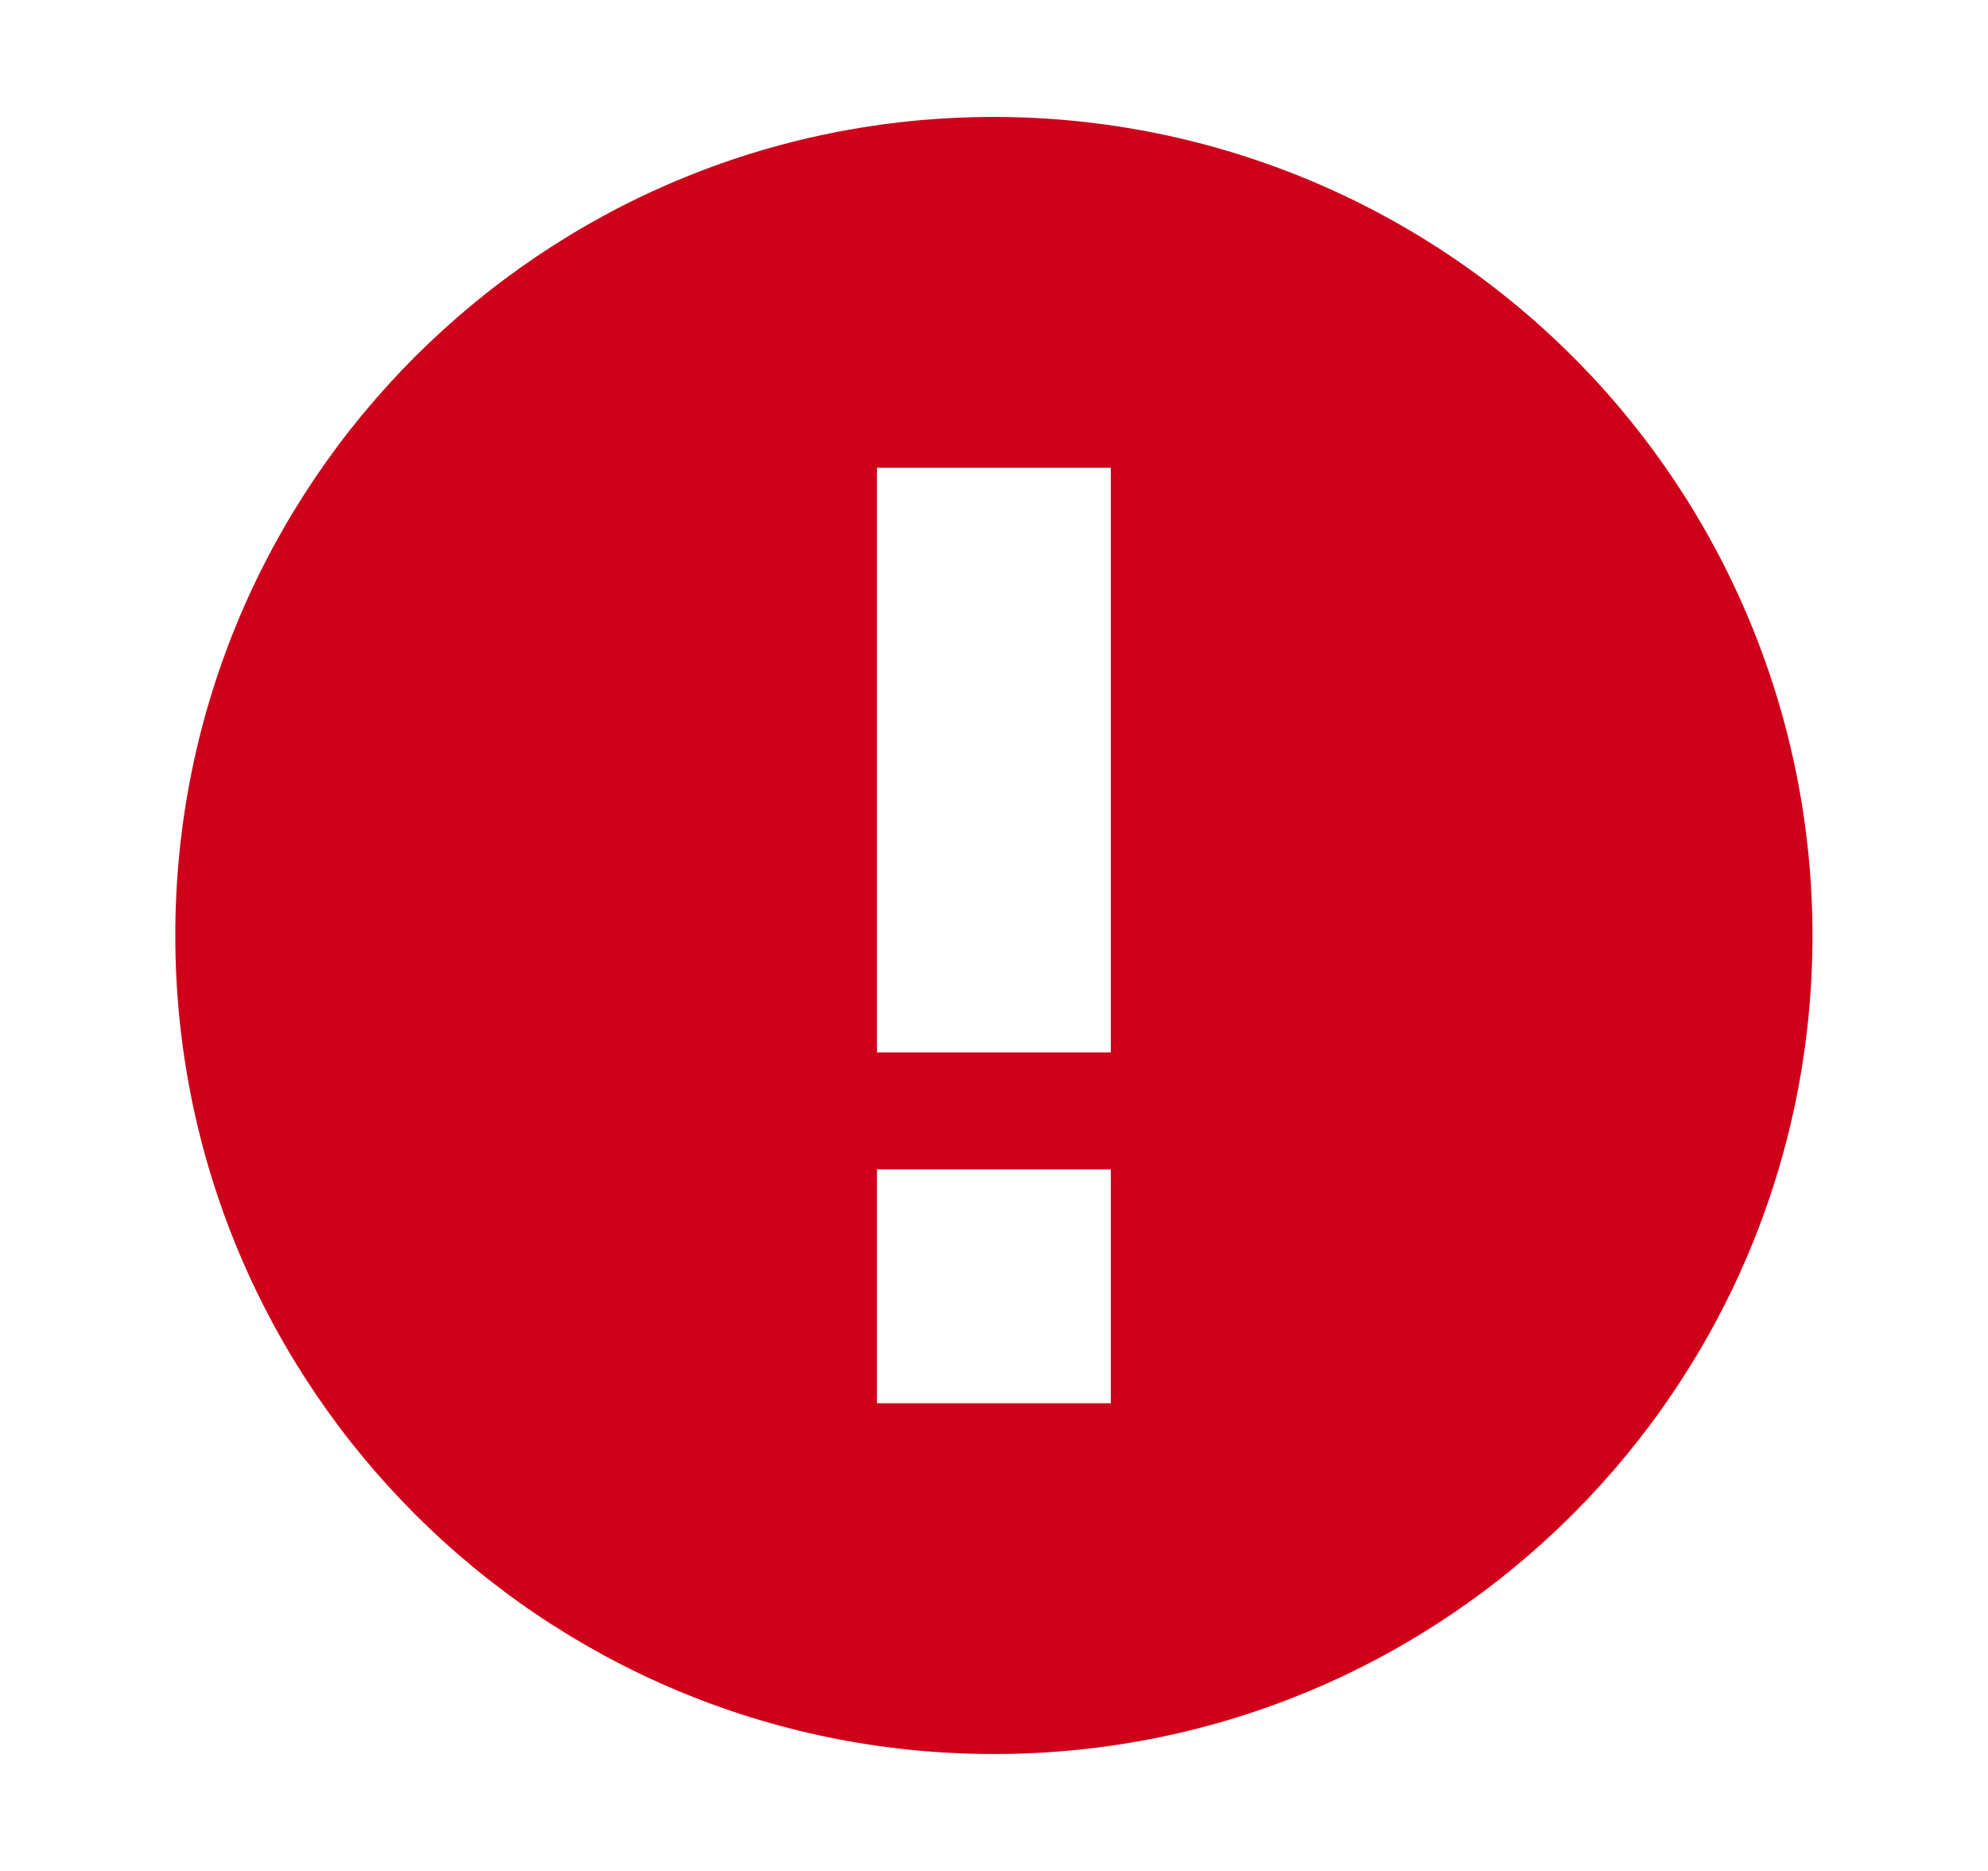 <?xml version="1.0" encoding="UTF-8"?>
<svg width="17px" height="16px" viewBox="0 0 17 16" version="1.1" xmlns="http://www.w3.org/2000/svg" xmlns:xlink="http://www.w3.org/1999/xlink">
    <!-- Generator: sketchtool 60.1 (101010) - https://sketch.com -->
    <title>73A628B5-ED64-4703-BD1B-F228CB5E790E</title>
    <desc>Created with sketchtool.</desc>
    <g id="Asset-Artboard-Page" stroke="none" stroke-width="1" fill="none" fill-rule="evenodd">
        <g id="Icons/LUI-icon-pd-attention-solid-16" transform="translate(0.499, 0)">
            <g id="LUI-icon-pd-attention-solid-16">
                <rect id="Rectangle" x="0" y="0" width="16" height="16"></rect>
                <path d="M8,1 C9.857,1 11.637,1.737 12.95,3.05 C14.263,4.363 15,6.143 15,8 C15,11.866 11.866,15 8,15 C4.134,15 1,11.866 1,8 C1,4.134 4.134,1 8,1 Z M9,10 L7,10 L7,12 L9,12 L9,10 Z M9,4 L7,4 L7,9 L9,9 L9,4 Z" id="Shape" fill="#CF001A"></path>
            </g>
        </g>
    </g>
</svg>